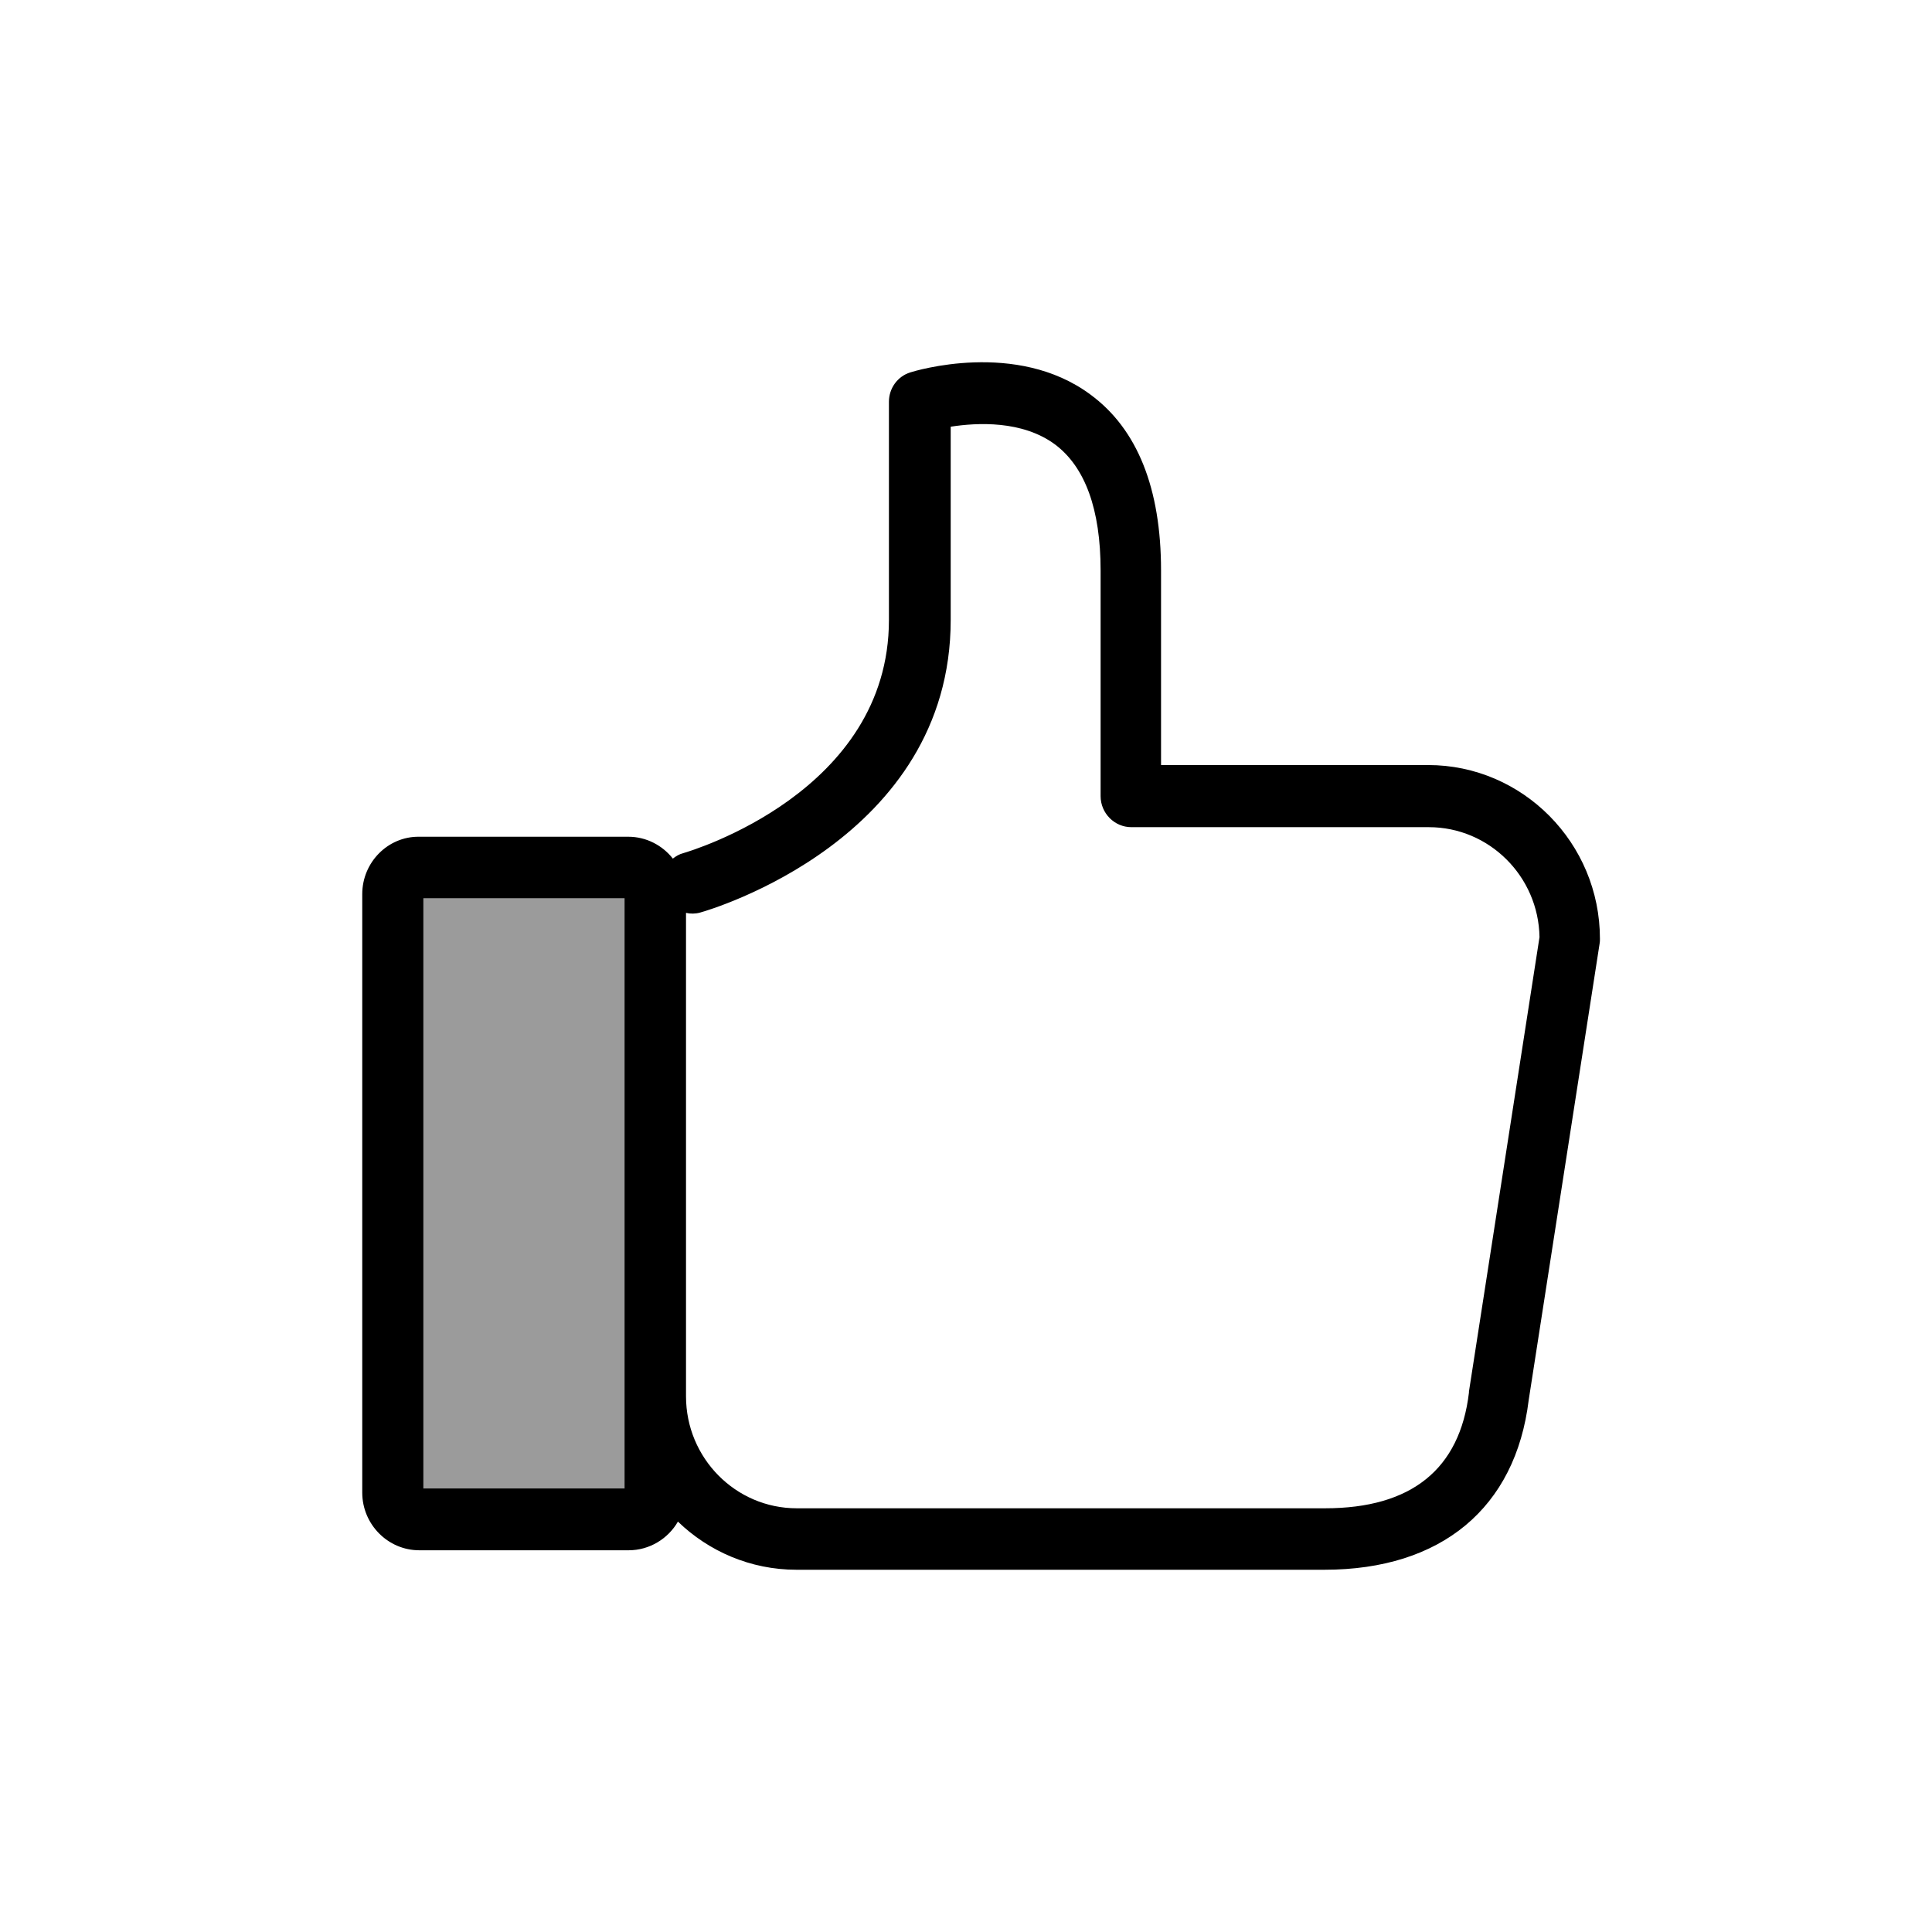 <?xml version="1.0" encoding="UTF-8"?>
<svg width="64px" height="64px" viewBox="0 0 64 64" version="1.1" xmlns="http://www.w3.org/2000/svg" xmlns:xlink="http://www.w3.org/1999/xlink">
    <!-- Generator: Sketch 46.2 (44496) - http://www.bohemiancoding.com/sketch -->
    <title>simple</title>
    <desc>Created with Sketch.</desc>
    <defs></defs>
    <g id="Icons" stroke="none" stroke-width="1" fill="none" fill-rule="evenodd">
        <g id="simple" fill-rule="nonzero">
            <g id="like" transform="translate(12, 12)">
                <path d="M9.548,38 L1.452,38 C1.208,38 1,37.802 1,37.571 L1,17.429 C1,17.198 1.208,17 1.452,17 L9.548,17 C9.792,17 10,17.198 10,17.429 L10,37.571 C10,37.802 9.792,38 9.548,38 Z" id="XMLID_742_" fill="#9B9B9B"></path>
                <path d="M0,17.618 L0,37.444 C0,38.496 0.85,39.355 1.89,39.355 L8.824,39.355 C9.517,39.355 10.133,38.971 10.457,38.405 C11.475,39.389 12.861,40 14.382,40 L31.874,40 C35.744,40 38.204,37.953 38.64,34.379 L40.989,19.258 C41,19.201 41,19.156 41,19.1 C41,15.922 38.439,13.343 35.307,13.343 L26.461,13.343 L26.461,6.896 C26.461,4.182 25.678,2.214 24.124,1.072 C21.674,-0.749 18.297,0.291 18.151,0.337 C17.726,0.472 17.447,0.868 17.447,1.309 L17.447,8.536 C17.447,14.236 10.904,16.182 10.636,16.261 C10.502,16.295 10.39,16.363 10.289,16.442 C9.942,16.001 9.406,15.718 8.813,15.718 L1.879,15.718 C0.85,15.707 0,16.566 0,17.618 Z M11.195,18.229 C11.531,18.138 19.493,15.797 19.493,8.536 L19.493,2.135 C20.366,1.999 21.864,1.92 22.949,2.723 C23.945,3.469 24.459,4.872 24.459,6.896 L24.459,14.372 C24.459,14.938 24.918,15.401 25.477,15.401 L35.33,15.401 C37.332,15.401 38.965,17.03 38.998,19.043 L36.661,34.096 C36.661,34.108 36.661,34.119 36.661,34.13 C36.359,36.675 34.748,37.964 31.896,37.964 L14.394,37.964 C12.369,37.964 10.725,36.302 10.725,34.255 L10.725,18.24 C10.871,18.274 11.038,18.274 11.195,18.229 Z M2.024,17.754 L8.69,17.754 L8.69,37.308 L2.024,37.308 C2.024,37.308 2.024,17.754 2.024,17.754 Z" id="Shape" fill="#000000"></path>
            </g>
        </g>
    </g>
</svg>